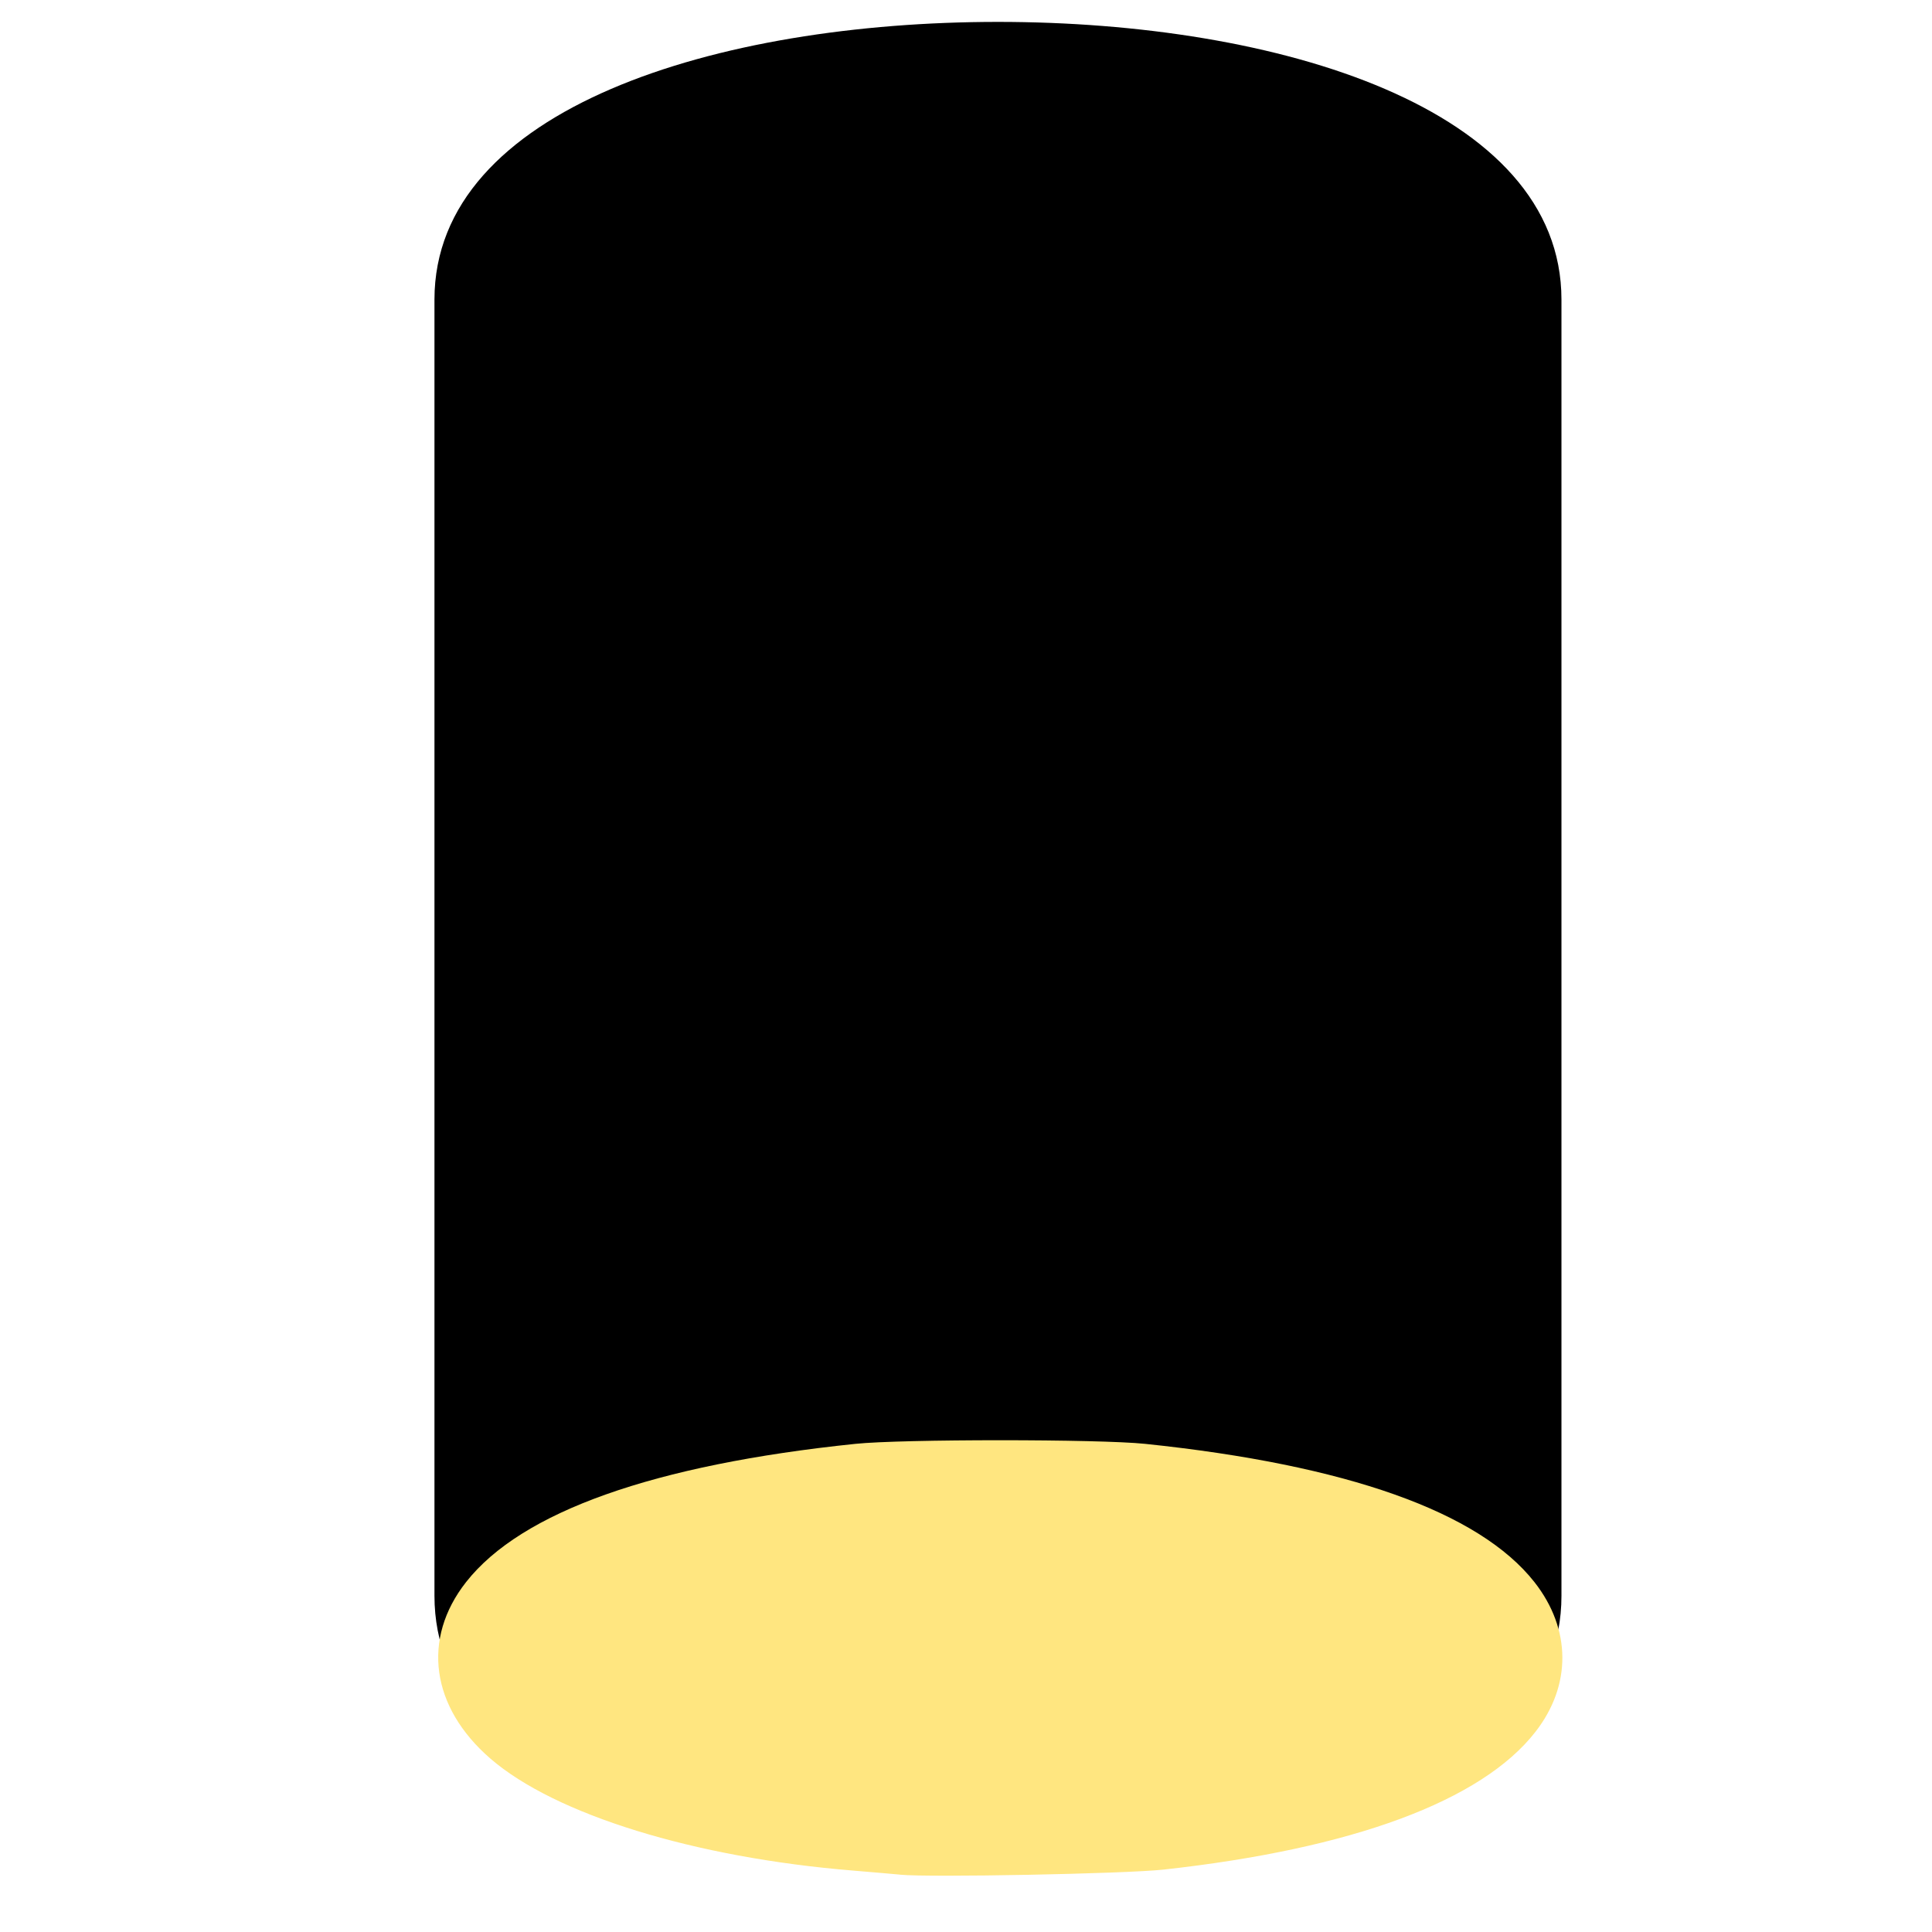 <?xml version="1.0" encoding="UTF-8" standalone="no"?>
<!-- Uploaded to: SVG Repo, www.svgrepo.com, Generator: SVG Repo Mixer Tools -->

<svg
   fill="#000000"
   width="800px"
   height="800px"
   viewBox="0 0 24 24"
   id="cylinder"
   data-name="Flat Color"
   class="icon flat-color"
   version="1.1"
   sodipodi:docname="cylinder-light-on.svg"
   inkscape:version="1.2 (dc2aedaf03, 2022-05-15)"
   xmlns:inkscape="http://www.inkscape.org/namespaces/inkscape"
   xmlns:sodipodi="http://sodipodi.sourceforge.net/DTD/sodipodi-0.dtd"
   xmlns="http://www.w3.org/2000/svg"
   xmlns:svg="http://www.w3.org/2000/svg">
  <defs
     id="defs1279" />
  <sodipodi:namedview
     id="namedview1277"
     pagecolor="#ffffff"
     bordercolor="#000000"
     borderopacity="0.25"
     inkscape:showpageshadow="2"
     inkscape:pageopacity="0.0"
     inkscape:pagecheckerboard="0"
     inkscape:deskcolor="#d1d1d1"
     showgrid="false"
     inkscape:zoom="1.05875"
     inkscape:cx="400.94451"
     inkscape:cy="420.30697"
     inkscape:window-width="1920"
     inkscape:window-height="1027"
     inkscape:window-x="-8"
     inkscape:window-y="-8"
     inkscape:window-maximized="1"
     inkscape:current-layer="cylinder" />
  <path
     id="primary"
     d="m 12.397,0.272 c -3.48,0 -7,1.07 -7,3.45 v 16.101 c 0,2.381 3.52,3.45 7,3.45 3.48,0 7,-1.07 7,-3.45 V 3.722 c 0,-2.381 -3.52,-3.45 -7,-3.45 z"
     style="fill:#000000;stroke-width:1.072" />
  <path
     style="fill:#ffe680;stroke-width:0.031"
     d="m 11.178,23.287 c -0.07,-0.007 -0.332,-0.029 -0.581,-0.05 C 8.626,23.076 6.897,22.542 6.092,21.846 5.353,21.206 5.236,20.358 5.79,19.653 c 0.686,-0.873 2.331,-1.457 4.836,-1.717 0.575,-0.06 3.024,-0.06 3.599,0 2.505,0.261 4.15,0.845 4.836,1.717 0.458,0.583 0.463,1.281 0.014,1.859 -0.669,0.861 -2.275,1.455 -4.623,1.713 -0.475,0.052 -2.907,0.099 -3.273,0.063 z"
     id="path1397" />
</svg>
